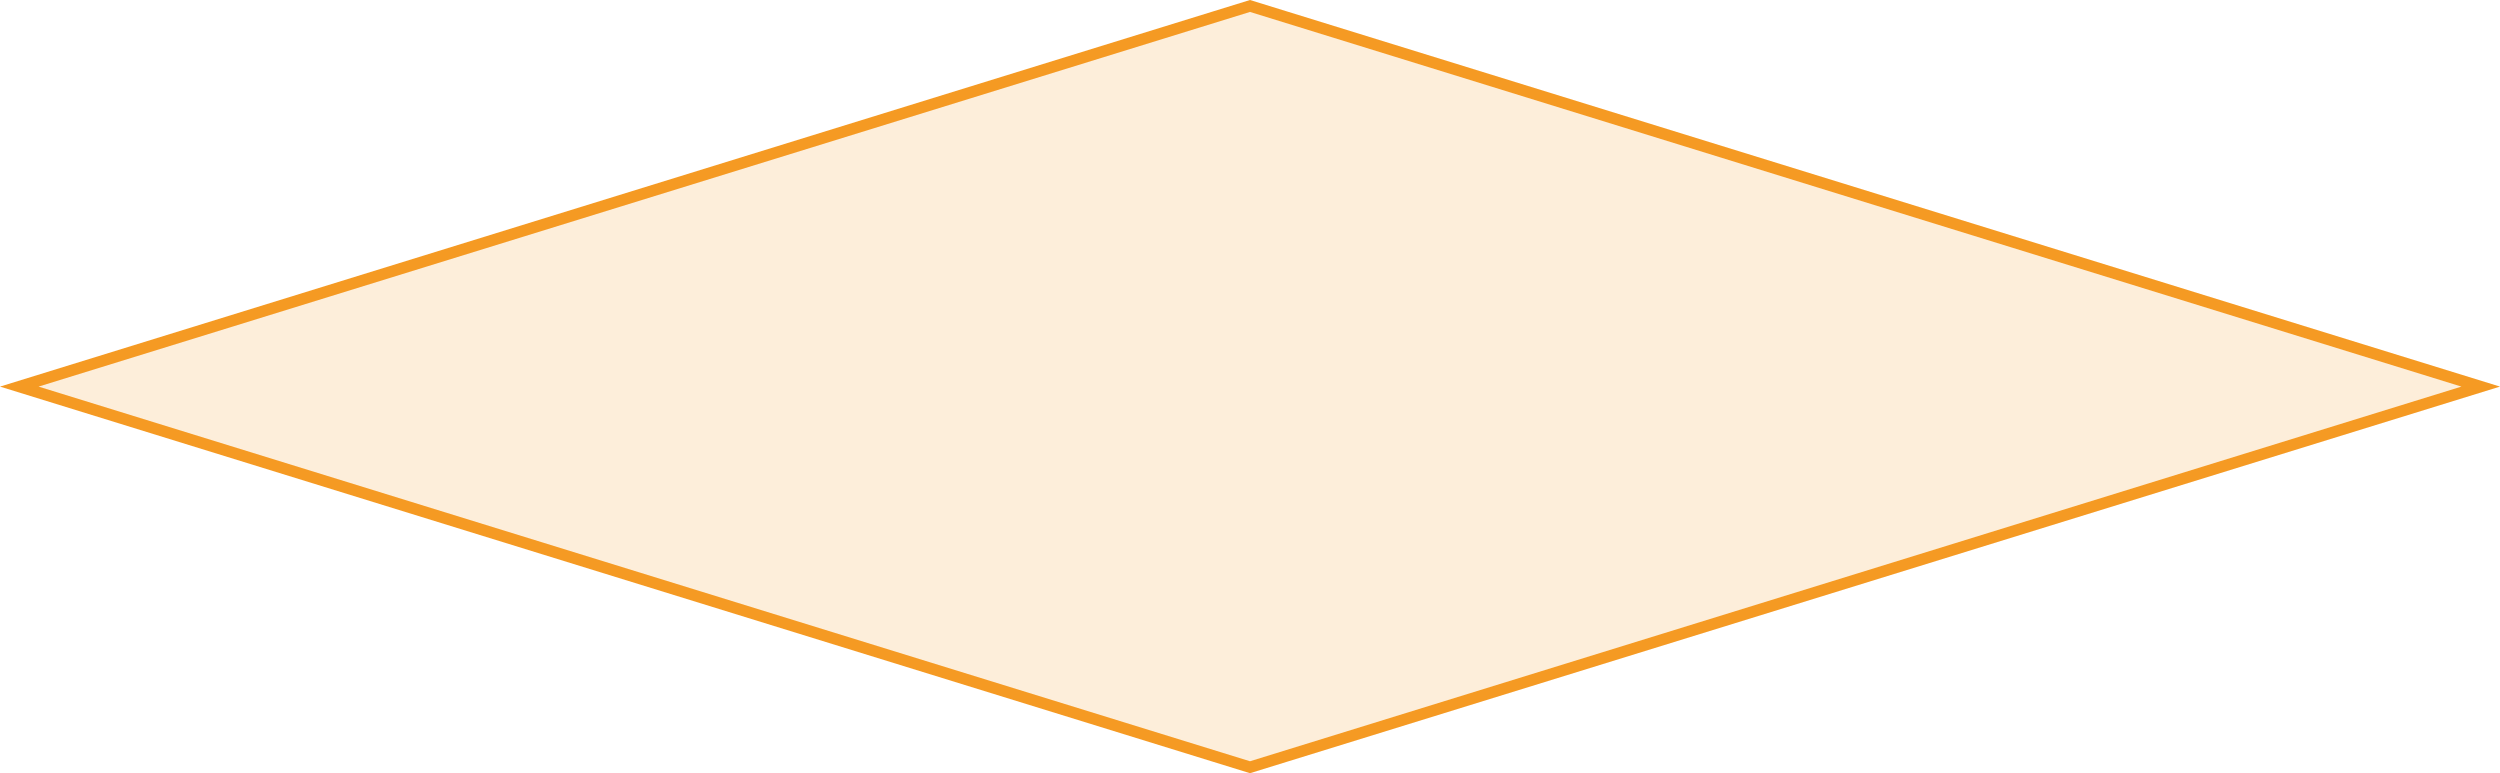 ﻿<?xml version="1.0" encoding="utf-8"?>
<svg version="1.1" xmlns:xlink="http://www.w3.org/1999/xlink" width="194px" height="60px" xmlns="http://www.w3.org/2000/svg">
  <g transform="matrix(1 0 0 1 -383 -332 )">
    <path d="M 480 391.537  L 384.497 362  L 480 332.463  L 575.503 362  L 480 391.537  Z " fill-rule="nonzero" fill="#facd91" stroke="none" fill-opacity="0.329" />
    <path d="M 480 392  L 383 362  L 480 332  L 577 362  L 480 392  Z M 385.993 362  L 480 391.074  L 574.007 362  L 480 332.926  L 385.993 362  Z " fill-rule="nonzero" fill="#f59a23" stroke="none" />
  </g>
</svg>